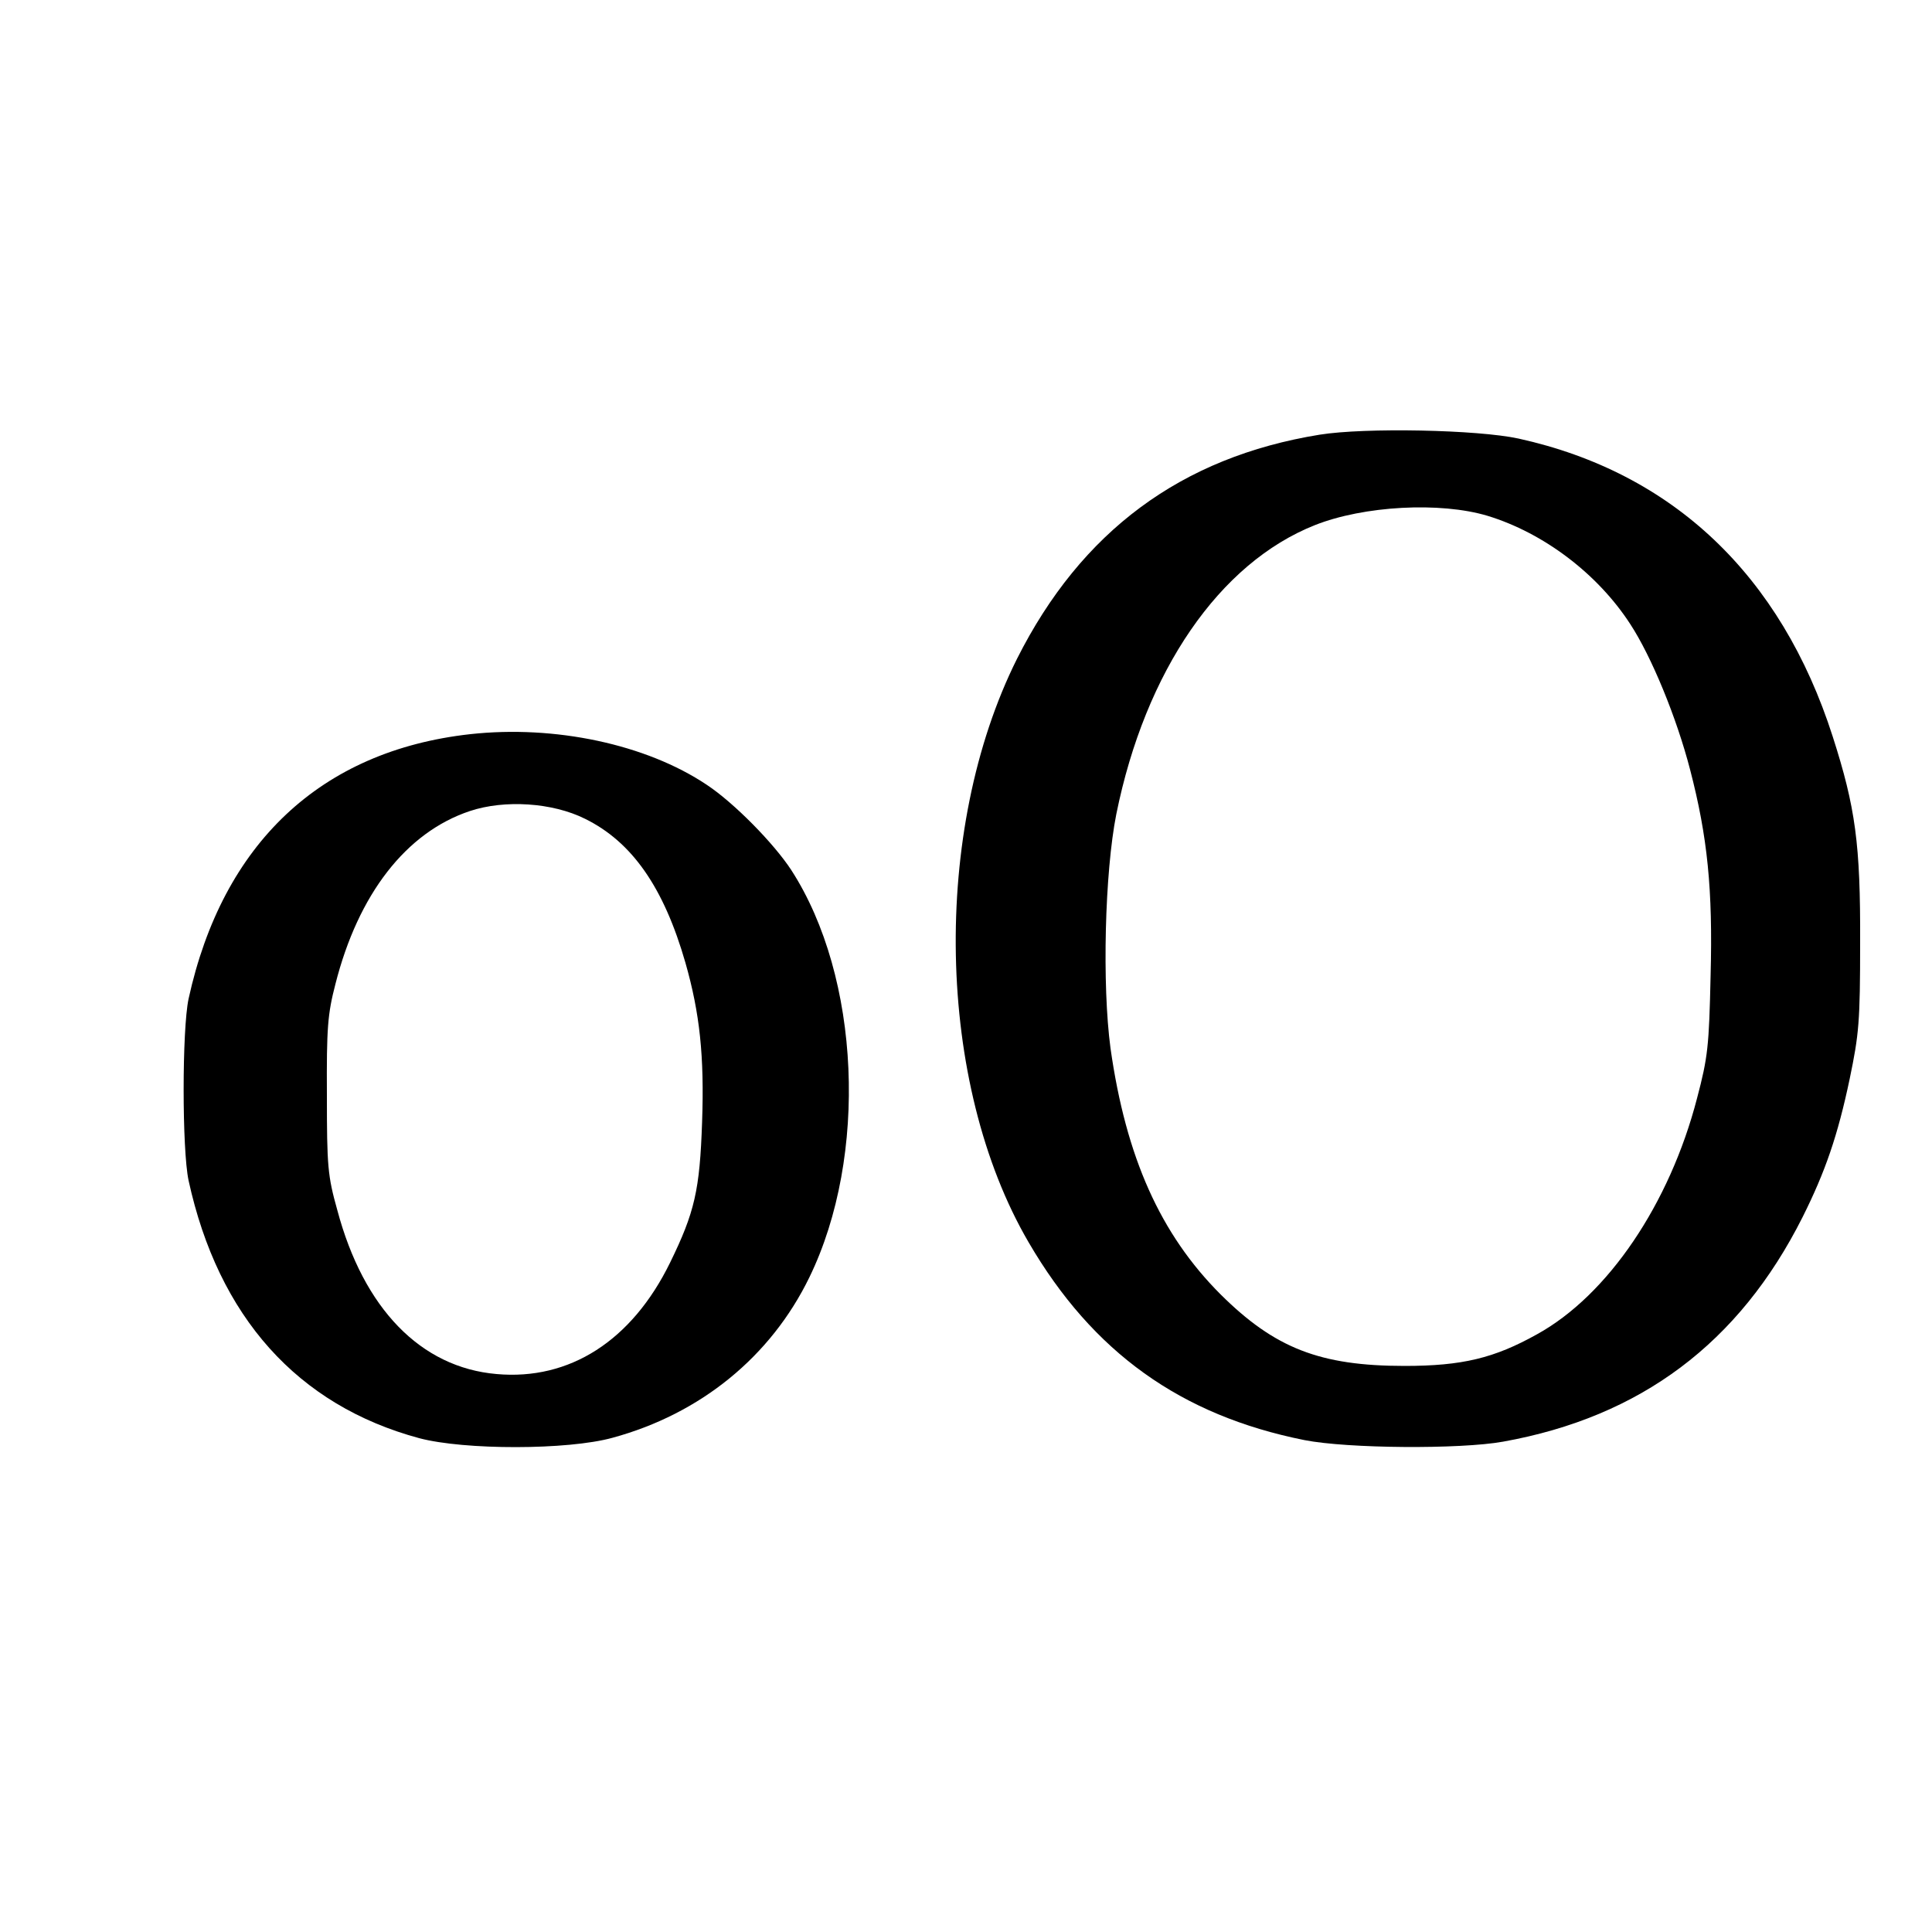 <?xml version="1.0" standalone="no"?>
<!DOCTYPE svg PUBLIC "-//W3C//DTD SVG 20010904//EN"
 "http://www.w3.org/TR/2001/REC-SVG-20010904/DTD/svg10.dtd">
<svg version="1.0" xmlns="http://www.w3.org/2000/svg"
 width="500pt" height="500pt" viewBox="0 0 500 500"
 preserveAspectRatio="xMidYMid meet">
<g transform="translate(0,500) scale(0.1,-0.1)"
fill="#000000" stroke="none">
<path d="M3415 3875 c-358 -58 -617 -250 -783 -580 -222 -444 -210 -1099 30
-1510 166 -285 394 -448 714 -512 112 -22 403 -24 514 -4 356 64 611 255 775
581 59 118 91 211 122 358 24 116 27 147 27 352 1 256 -12 350 -71 534 -134
418 -414 683 -813 771 -106 23 -397 29 -515 10z m435 -210 c144 -44 284 -149
369 -280 55 -84 120 -242 155 -377 45 -173 59 -310 53 -533 -4 -182 -7 -211
-35 -317 -71 -274 -231 -510 -414 -611 -111 -62 -194 -82 -343 -82 -219 0
-336 46 -476 185 -156 156 -245 355 -285 637 -22 164 -15 455 15 606 75 371
267 650 514 748 126 50 324 61 447 24z"/>
<path d="M1217 3100 c-387 -43 -641 -283 -729 -685 -17 -80 -17 -390 0 -470
77 -353 282 -582 597 -667 117 -31 384 -31 500 1 228 62 410 210 510 416 152
313 132 776 -47 1053 -45 69 -148 174 -219 221 -157 105 -393 155 -612 131z
m297 -219 c122 -60 204 -178 260 -373 37 -130 49 -241 43 -412 -6 -176 -19
-233 -83 -364 -99 -202 -260 -305 -449 -288 -196 17 -344 169 -412 424 -25 89
-27 114 -27 297 -1 175 2 211 22 288 59 233 183 393 348 448 90 30 214 22 298
-20z"/>
</g>
</svg>
